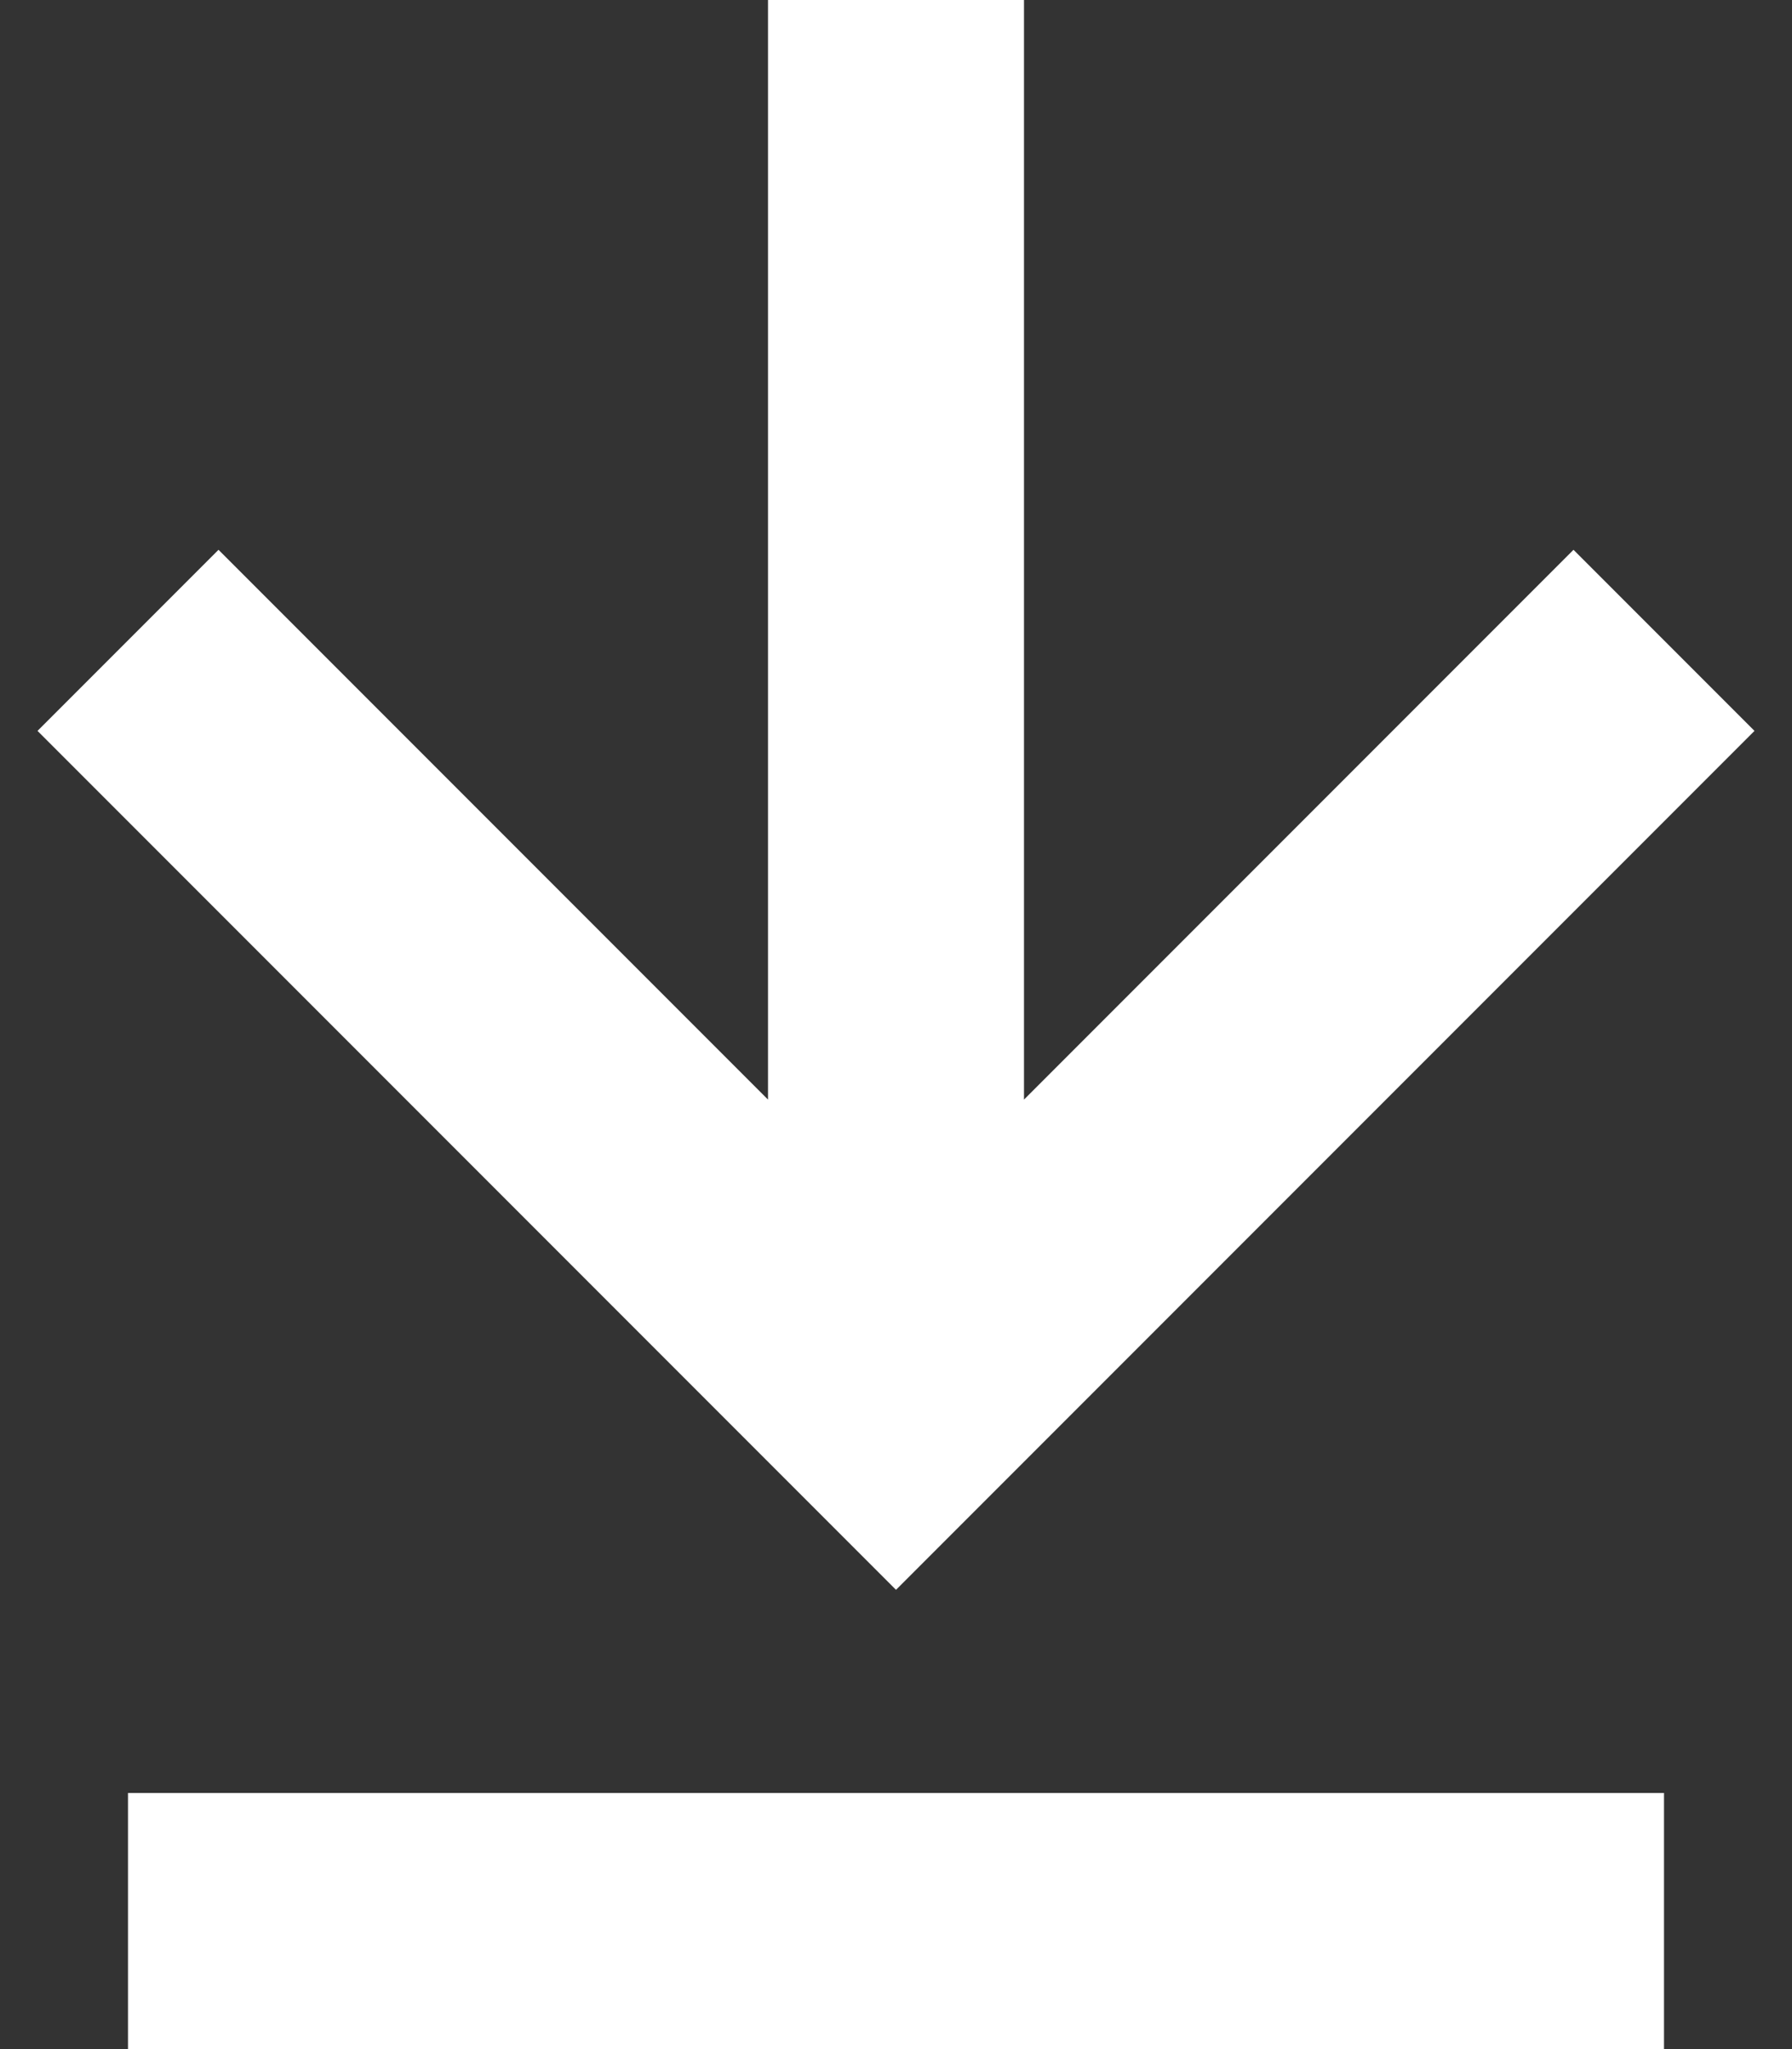 <svg width="14" height="16" viewBox="0 0 14 16" fill="none" xmlns="http://www.w3.org/2000/svg" data-v-ee7525ca=""><rect x="0" y="0" width="14" height="16" fill="#333333" stroke="none"/><path d="M1 14H13V16H1V14ZM6 0V8.586L1.707 4.293L0.293 5.707L7 12.414L13.707 5.707L12.293 4.293L8 8.586V0H6Z" fill="white" data-v-ee7525ca=""></path></svg>